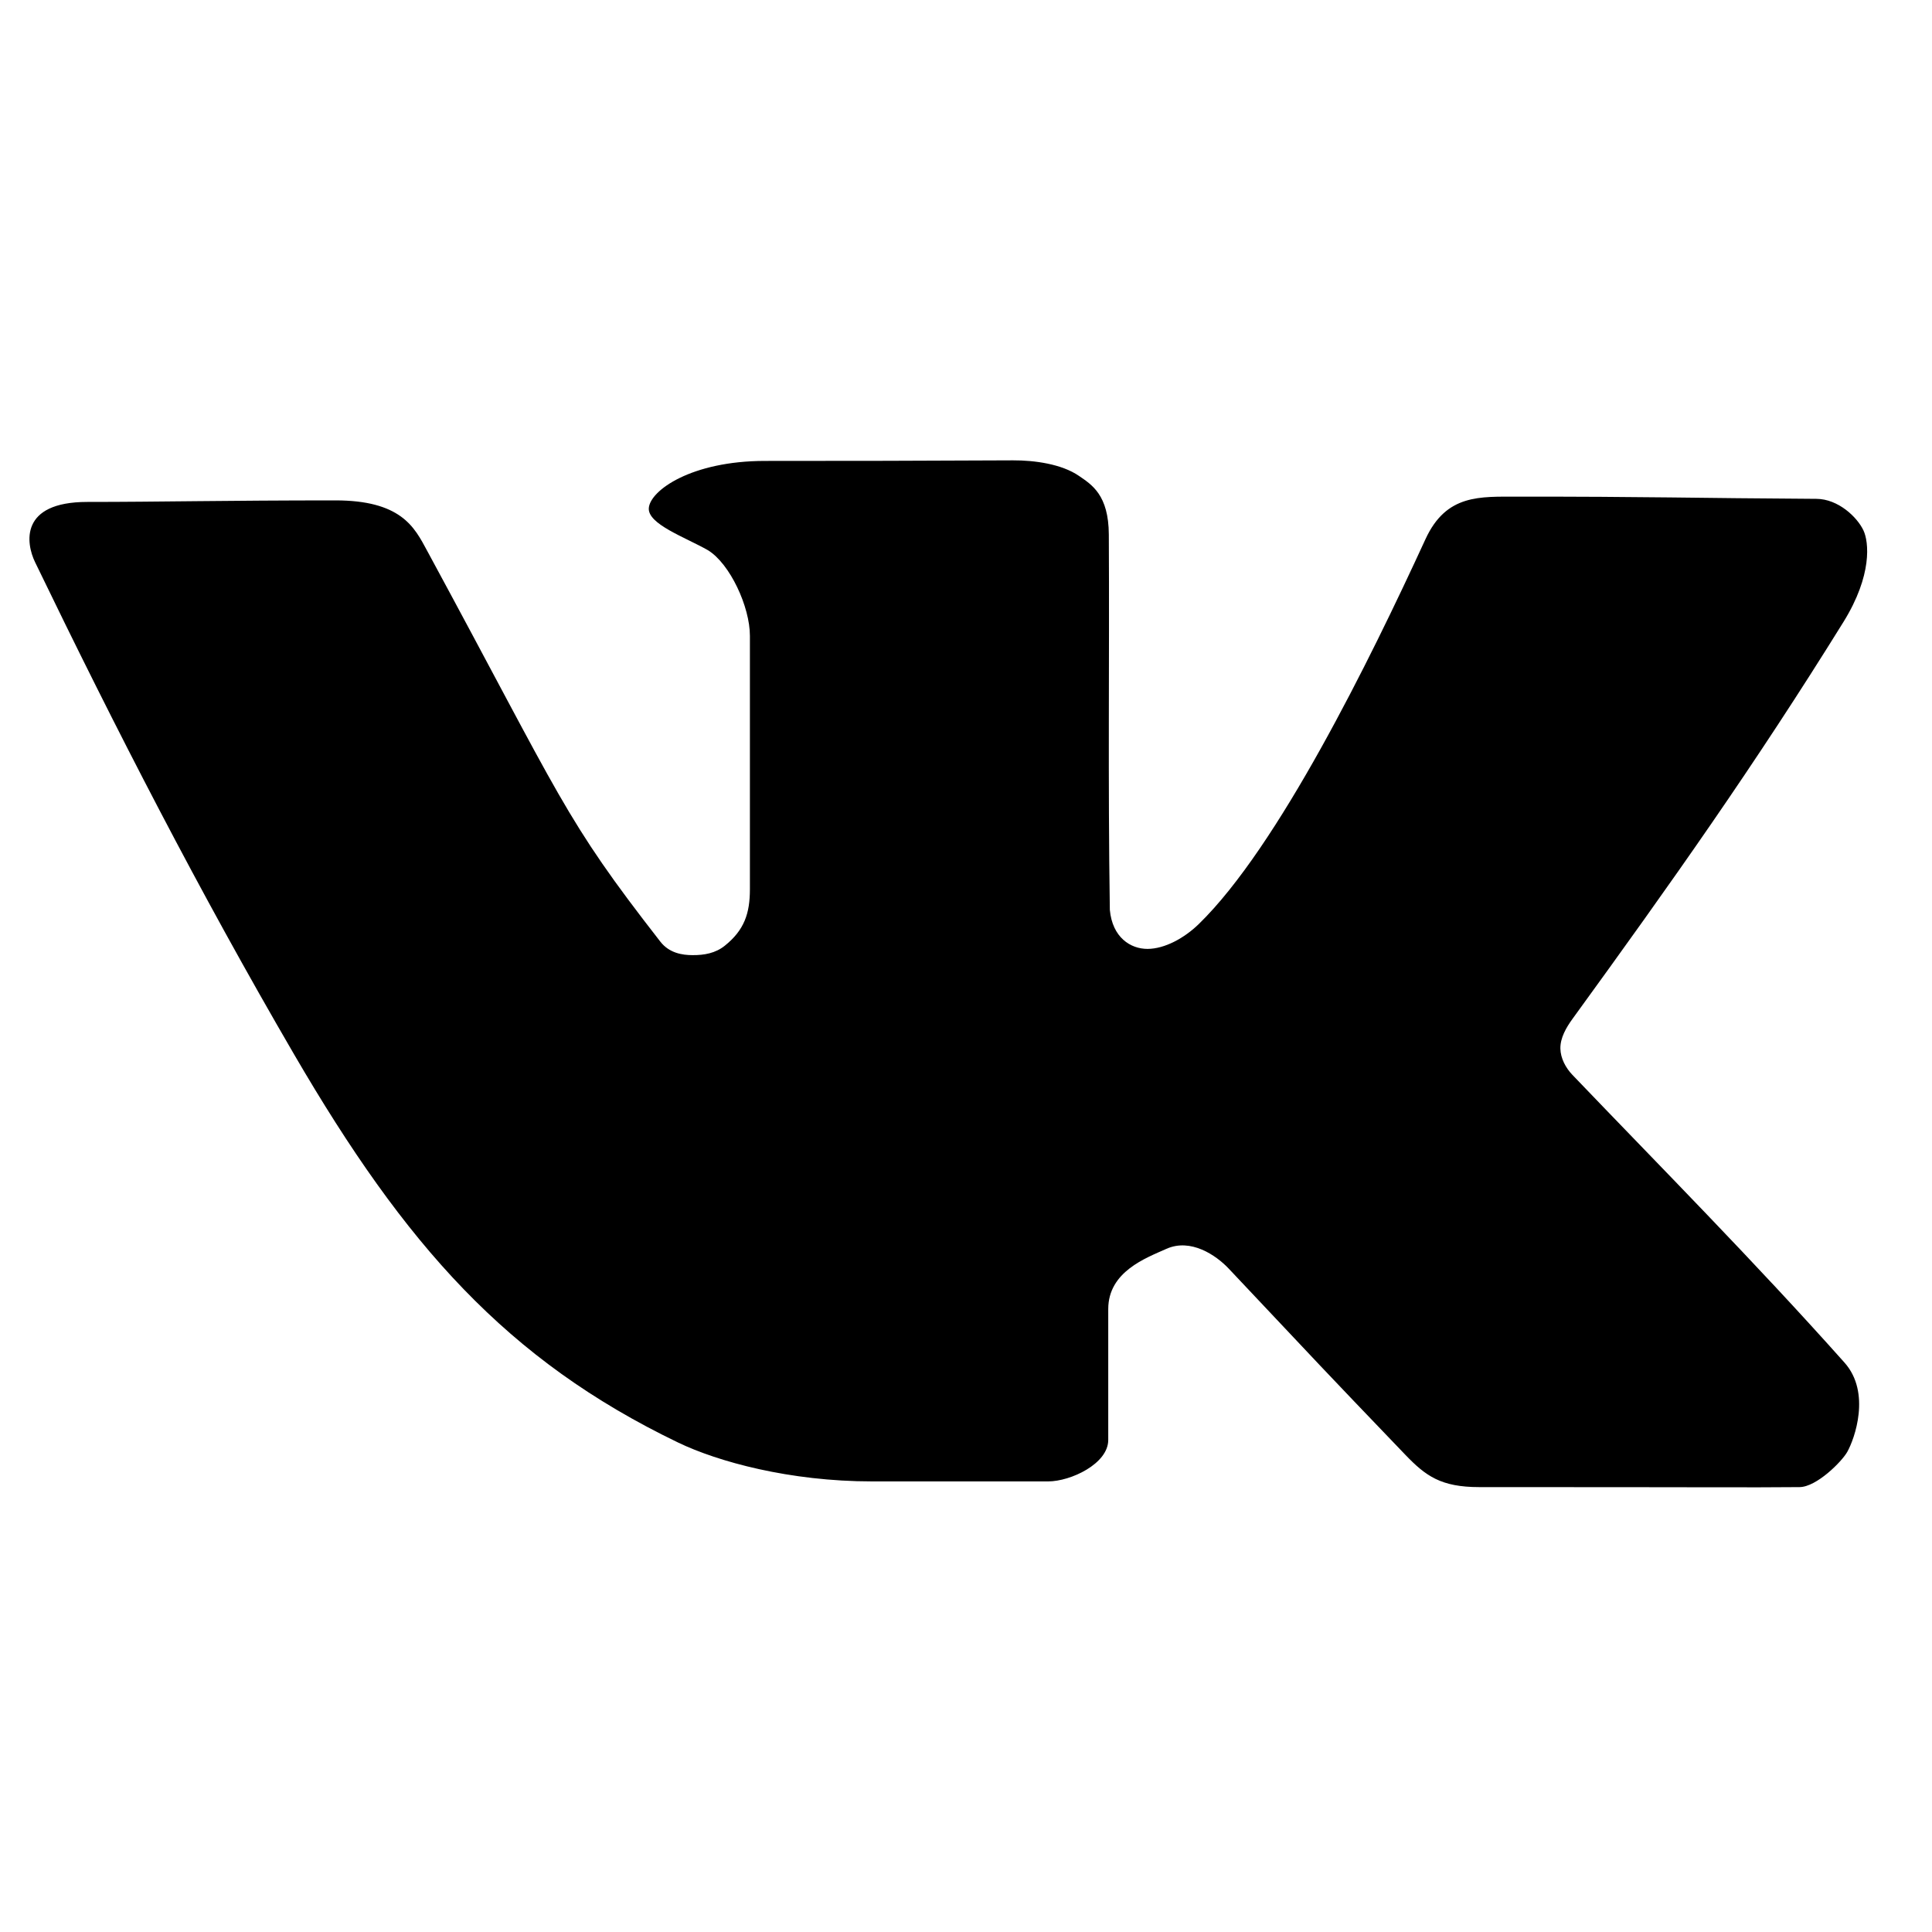 <svg width="40" height="40" viewBox="0 0 40 40" xmlns="http://www.w3.org/2000/svg">
    <path d="M20.974 9.531C18.949 9.541 17.658 9.543 15.838 9.543C14.315 9.543 13.46 10.154 13.433 10.519C13.408 10.852 14.185 11.122 14.658 11.392C15.114 11.672 15.526 12.563 15.526 13.164V18.41C15.526 18.909 15.411 19.256 15.005 19.581C14.812 19.735 14.582 19.777 14.334 19.775C14.133 19.774 13.859 19.737 13.671 19.495C11.665 16.92 11.659 16.602 8.849 11.413C8.713 11.161 8.578 10.894 8.299 10.693C8.02 10.492 7.607 10.36 6.944 10.36C4.686 10.36 3.292 10.392 1.807 10.392C0.402 10.392 0.537 11.247 0.725 11.637C2.41 15.122 4.121 18.45 6.088 21.828C8.391 25.783 10.496 28.159 14.039 29.866C14.862 30.262 16.345 30.671 18.058 30.671H21.7C22.168 30.671 22.945 30.305 22.945 29.813V27.103C22.945 26.328 23.724 26.046 24.149 25.856C24.65 25.631 25.175 25.985 25.439 26.265C27.475 28.424 27.244 28.189 29.098 30.122C29.518 30.559 29.834 30.789 30.626 30.789C35.976 30.789 35.981 30.799 37.258 30.789C37.609 30.786 38.13 30.264 38.245 30.061C38.397 29.792 38.742 28.833 38.189 28.212C36.309 26.103 34.392 24.172 32.556 22.255C32.416 22.109 32.31 21.911 32.306 21.71C32.302 21.489 32.426 21.275 32.556 21.096C34.615 18.26 36.317 15.858 38.168 12.875C38.769 11.905 38.692 11.219 38.581 10.982C38.453 10.708 38.059 10.33 37.606 10.328C35.134 10.314 34.065 10.279 31.429 10.283C30.642 10.284 29.944 10.224 29.512 11.165C28.353 13.685 26.462 17.531 24.821 19.13C24.518 19.425 24.113 19.644 23.76 19.646C23.406 19.647 23.031 19.409 22.978 18.838C22.937 16.095 22.971 13.755 22.957 11.068C22.953 10.246 22.604 10.035 22.339 9.853C21.979 9.605 21.412 9.529 20.974 9.531Z"/>
</svg>
